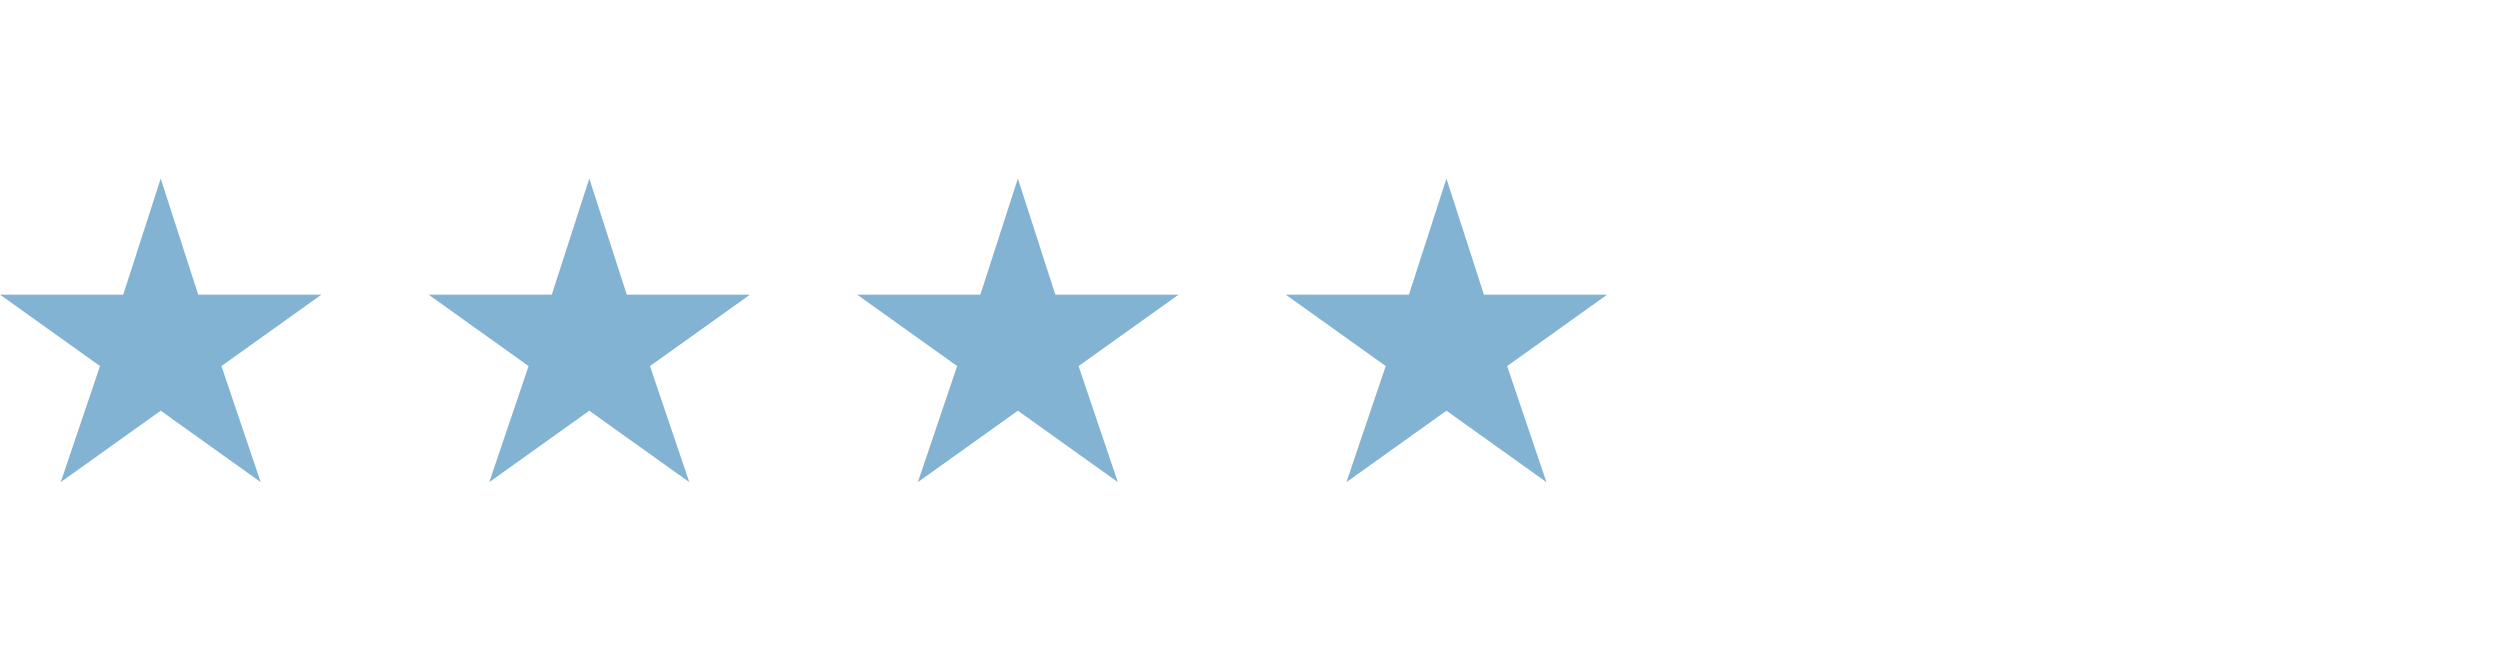 <svg width="140" height="37" viewBox="0 0 140 37" fill="none" xmlns="http://www.w3.org/2000/svg">
<g clip-path="url(#clip0_68193_154)">
<path d="M9 10L11.1 16.5H18L12.4 20.5L14.6 27L9 23L3.4 27L5.6 20.5L0 16.5H6.9L9 10Z" fill="#83B3D3"/>
</g>
<g clip-path="url(#clip1_68193_154)">
<path d="M33 10L35.1 16.5H42L36.4 20.5L38.6 27L33 23L27.4 27L29.6 20.5L24 16.5H30.9L33 10Z" fill="#83B3D3"/>
</g>
<g clip-path="url(#clip2_68193_154)">
<path d="M57 10L59.1 16.5H66L60.4 20.5L62.6 27L57 23L51.4 27L53.6 20.5L48 16.5H54.9L57 10Z" fill="#83B3D3"/>
</g>
<g clip-path="url(#clip3_68193_154)">
<path d="M81 10L83.1 16.5H90L84.4 20.5L86.6 27L81 23L75.4 27L77.6 20.5L72 16.5H78.9L81 10Z" fill="#83B3D3"/>
</g>
<defs>
<clipPath id="clip0_68193_154">
<rect width="18" height="17" fill="white" transform="translate(0 10)"/>
</clipPath>
<clipPath id="clip1_68193_154">
<rect width="18" height="17" fill="white" transform="translate(24 10)"/>
</clipPath>
<clipPath id="clip2_68193_154">
<rect width="18" height="17" fill="white" transform="translate(48 10)"/>
</clipPath>
<clipPath id="clip3_68193_154">
<rect width="18" height="17" fill="white" transform="translate(72 10)"/>
</clipPath>
</defs>
</svg>
